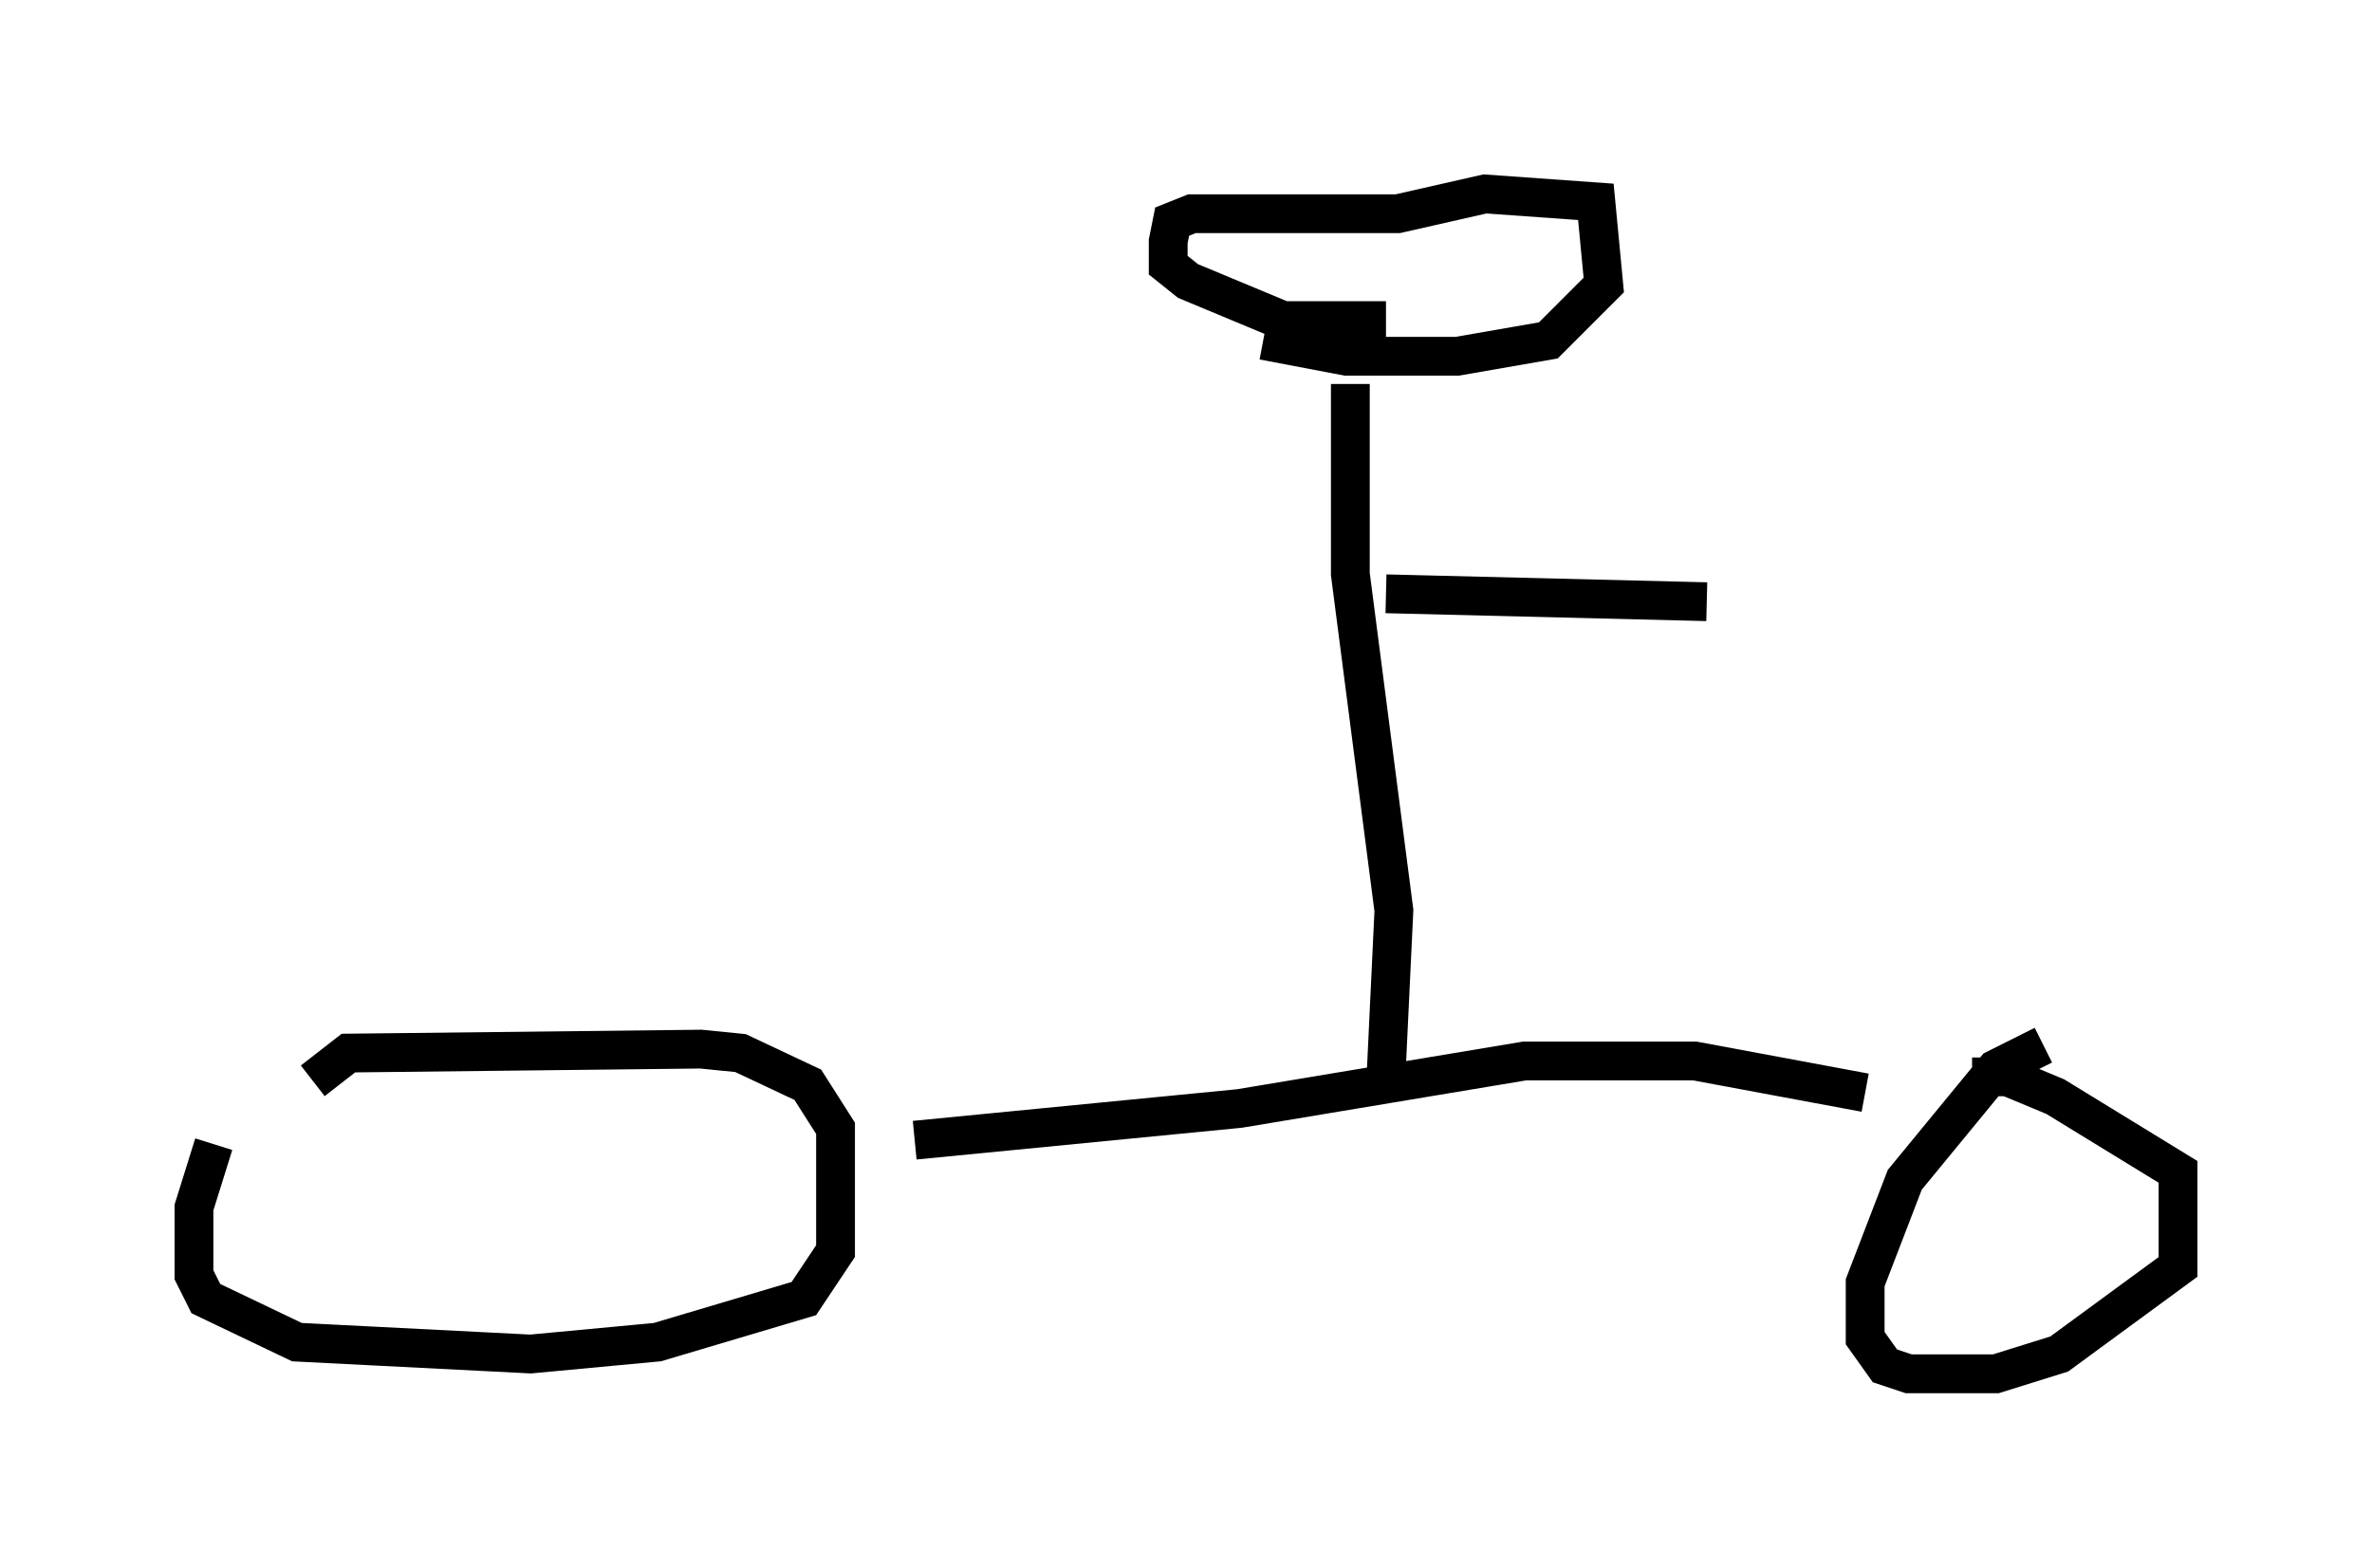 <?xml version="1.0" encoding="utf-8" ?>
<svg baseProfile="full" height="40.421" version="1.1" width="61.144" xmlns="http://www.w3.org/2000/svg" xmlns:ev="http://www.w3.org/2001/xml-events" xmlns:xlink="http://www.w3.org/1999/xlink"><defs /><rect fill="white" height="40.421" width="61.144" x="0" y="0" /><path d="M7.654, 26.234 m-2.144, 3.267 l-0.51, 1.633 0.0, 1.735 l0.306, 0.613 2.348, 1.123 l6.023, 0.306 3.267, -0.306 l3.777, -1.123 0.817, -1.225 l0.0, -3.165 -0.715, -1.123 l-1.735, -0.817 -1.021, -0.102 l-9.086, 0.102 -0.919, 0.715 m44.611, -0.919 l-1.225, 0.613 -2.348, 2.858 l-1.021, 2.654 0.0, 1.429 l0.51, 0.715 0.613, 0.204 l2.246, 0.0 1.633, -0.51 l3.063, -2.246 0.0, -2.45 l-3.165, -1.94 -1.225, -0.51 l-0.919, 0.0 m-27.257, 1.633 l8.371, -0.817 7.35, -1.225 l4.39, 0.0 4.39, 0.817 m-12.352, -0.408 l0.204, -4.288 -1.123, -8.677 l0.0, -4.9 m-2.246, -1.123 l2.144, 0.408 2.858, 0.0 l2.348, -0.408 1.429, -1.429 l-0.204, -2.144 -2.858, -0.204 l-2.246, 0.51 -5.308, 0.0 l-0.51, 0.204 -0.102, 0.51 l0.0, 0.613 0.51, 0.408 l2.45, 1.021 2.654, 0.0 m0.0, 7.044 l8.269, 0.204 " fill="none" stroke="black" stroke-width="1" /></svg>